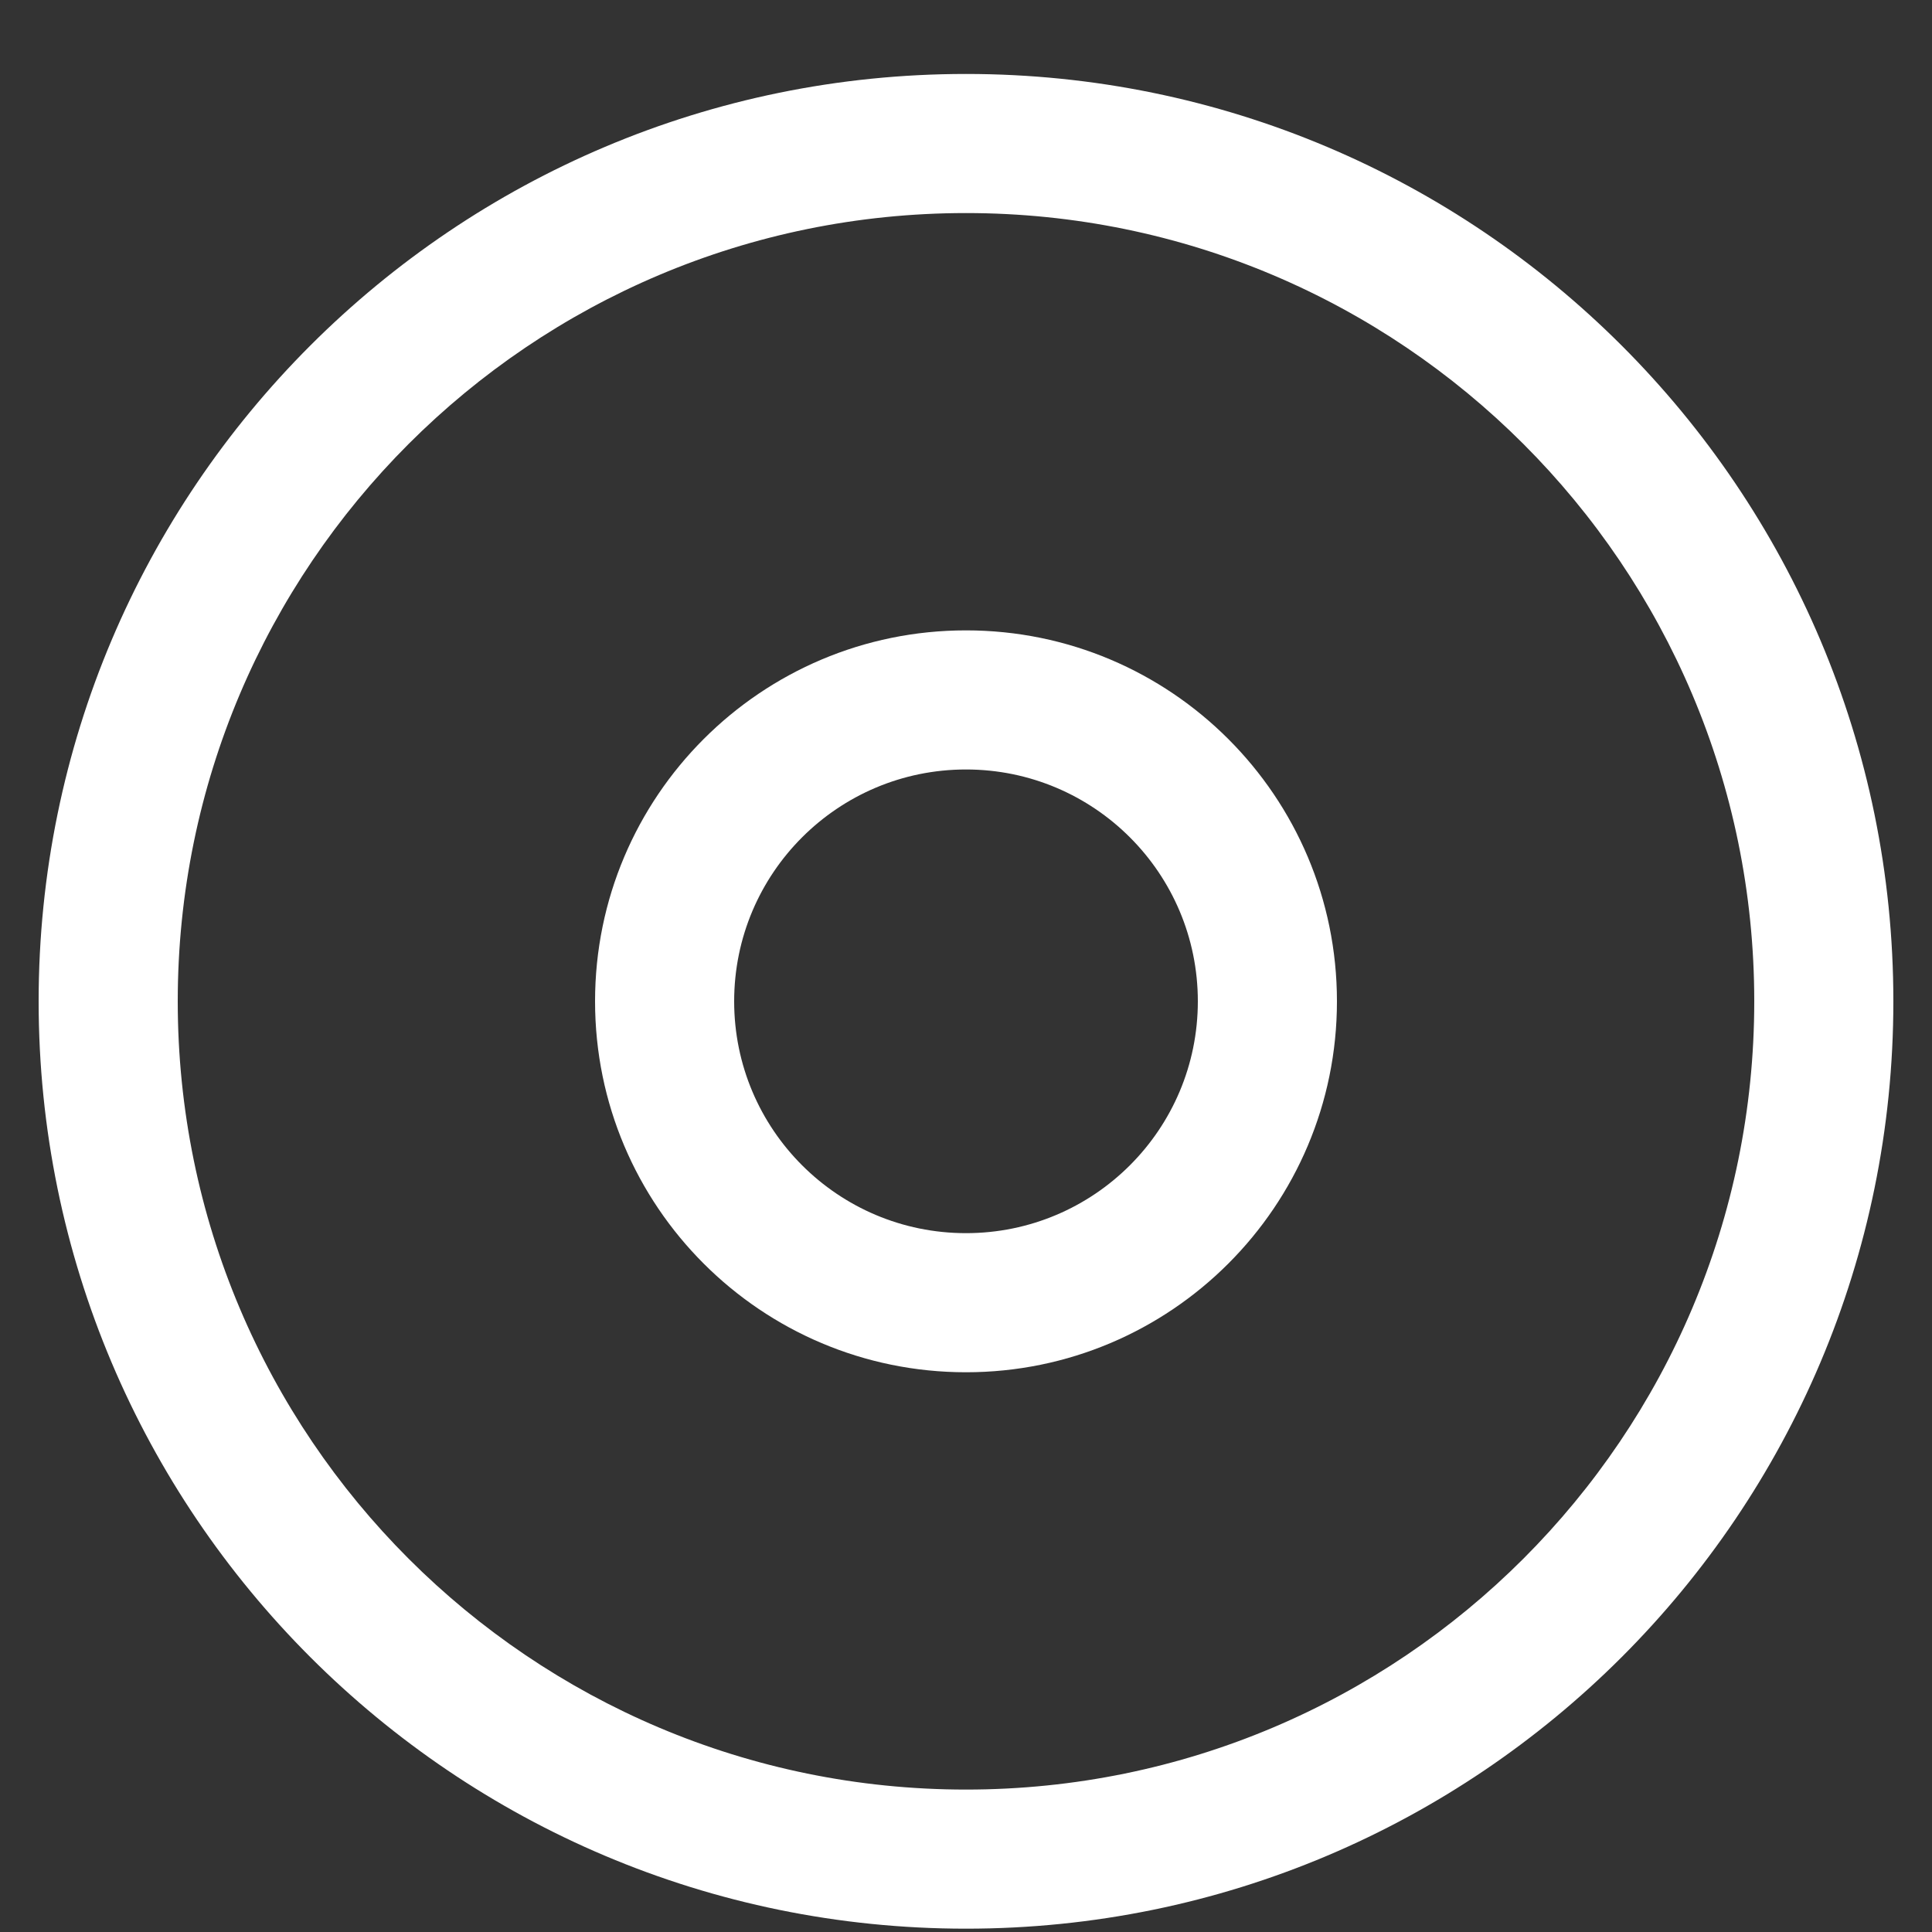 <svg width="25" height="25" viewBox="0 0 25 25" fill="none"
  xmlns="http://www.w3.org/2000/svg">
  <rect x="0" y="0" width="25" height="25" fill="#333333" stroke="none"/>
  <path fill-rule="evenodd" clip-rule="evenodd" d="M12.5 23.157C18.133 23.157 22.7 18.591 22.7 12.957C22.7 7.324 18.133 2.757 12.5 2.757C6.867 2.757 2.3 7.324 2.3 12.957C2.3 18.591 6.867 23.157 12.5 23.157ZM12.5 24.957C19.127 24.957 24.5 19.585 24.5 12.957C24.5 6.33 19.127 0.957 12.5 0.957C5.873 0.957 0.5 6.33 0.5 12.957C0.5 19.585 5.873 24.957 12.5 24.957Z" fill="white"/>
  <path fill-rule="evenodd" clip-rule="evenodd" d="M12.5 15.957C14.157 15.957 15.5 14.614 15.5 12.957C15.5 11.3 14.157 9.957 12.5 9.957C10.843 9.957 9.5 11.3 9.5 12.957C9.5 14.614 10.843 15.957 12.5 15.957ZM12.5 17.757C15.151 17.757 17.3 15.608 17.3 12.957C17.3 10.306 15.151 8.157 12.5 8.157C9.849 8.157 7.7 10.306 7.7 12.957C7.7 15.608 9.849 17.757 12.5 17.757Z" fill="white"/>
</svg>
